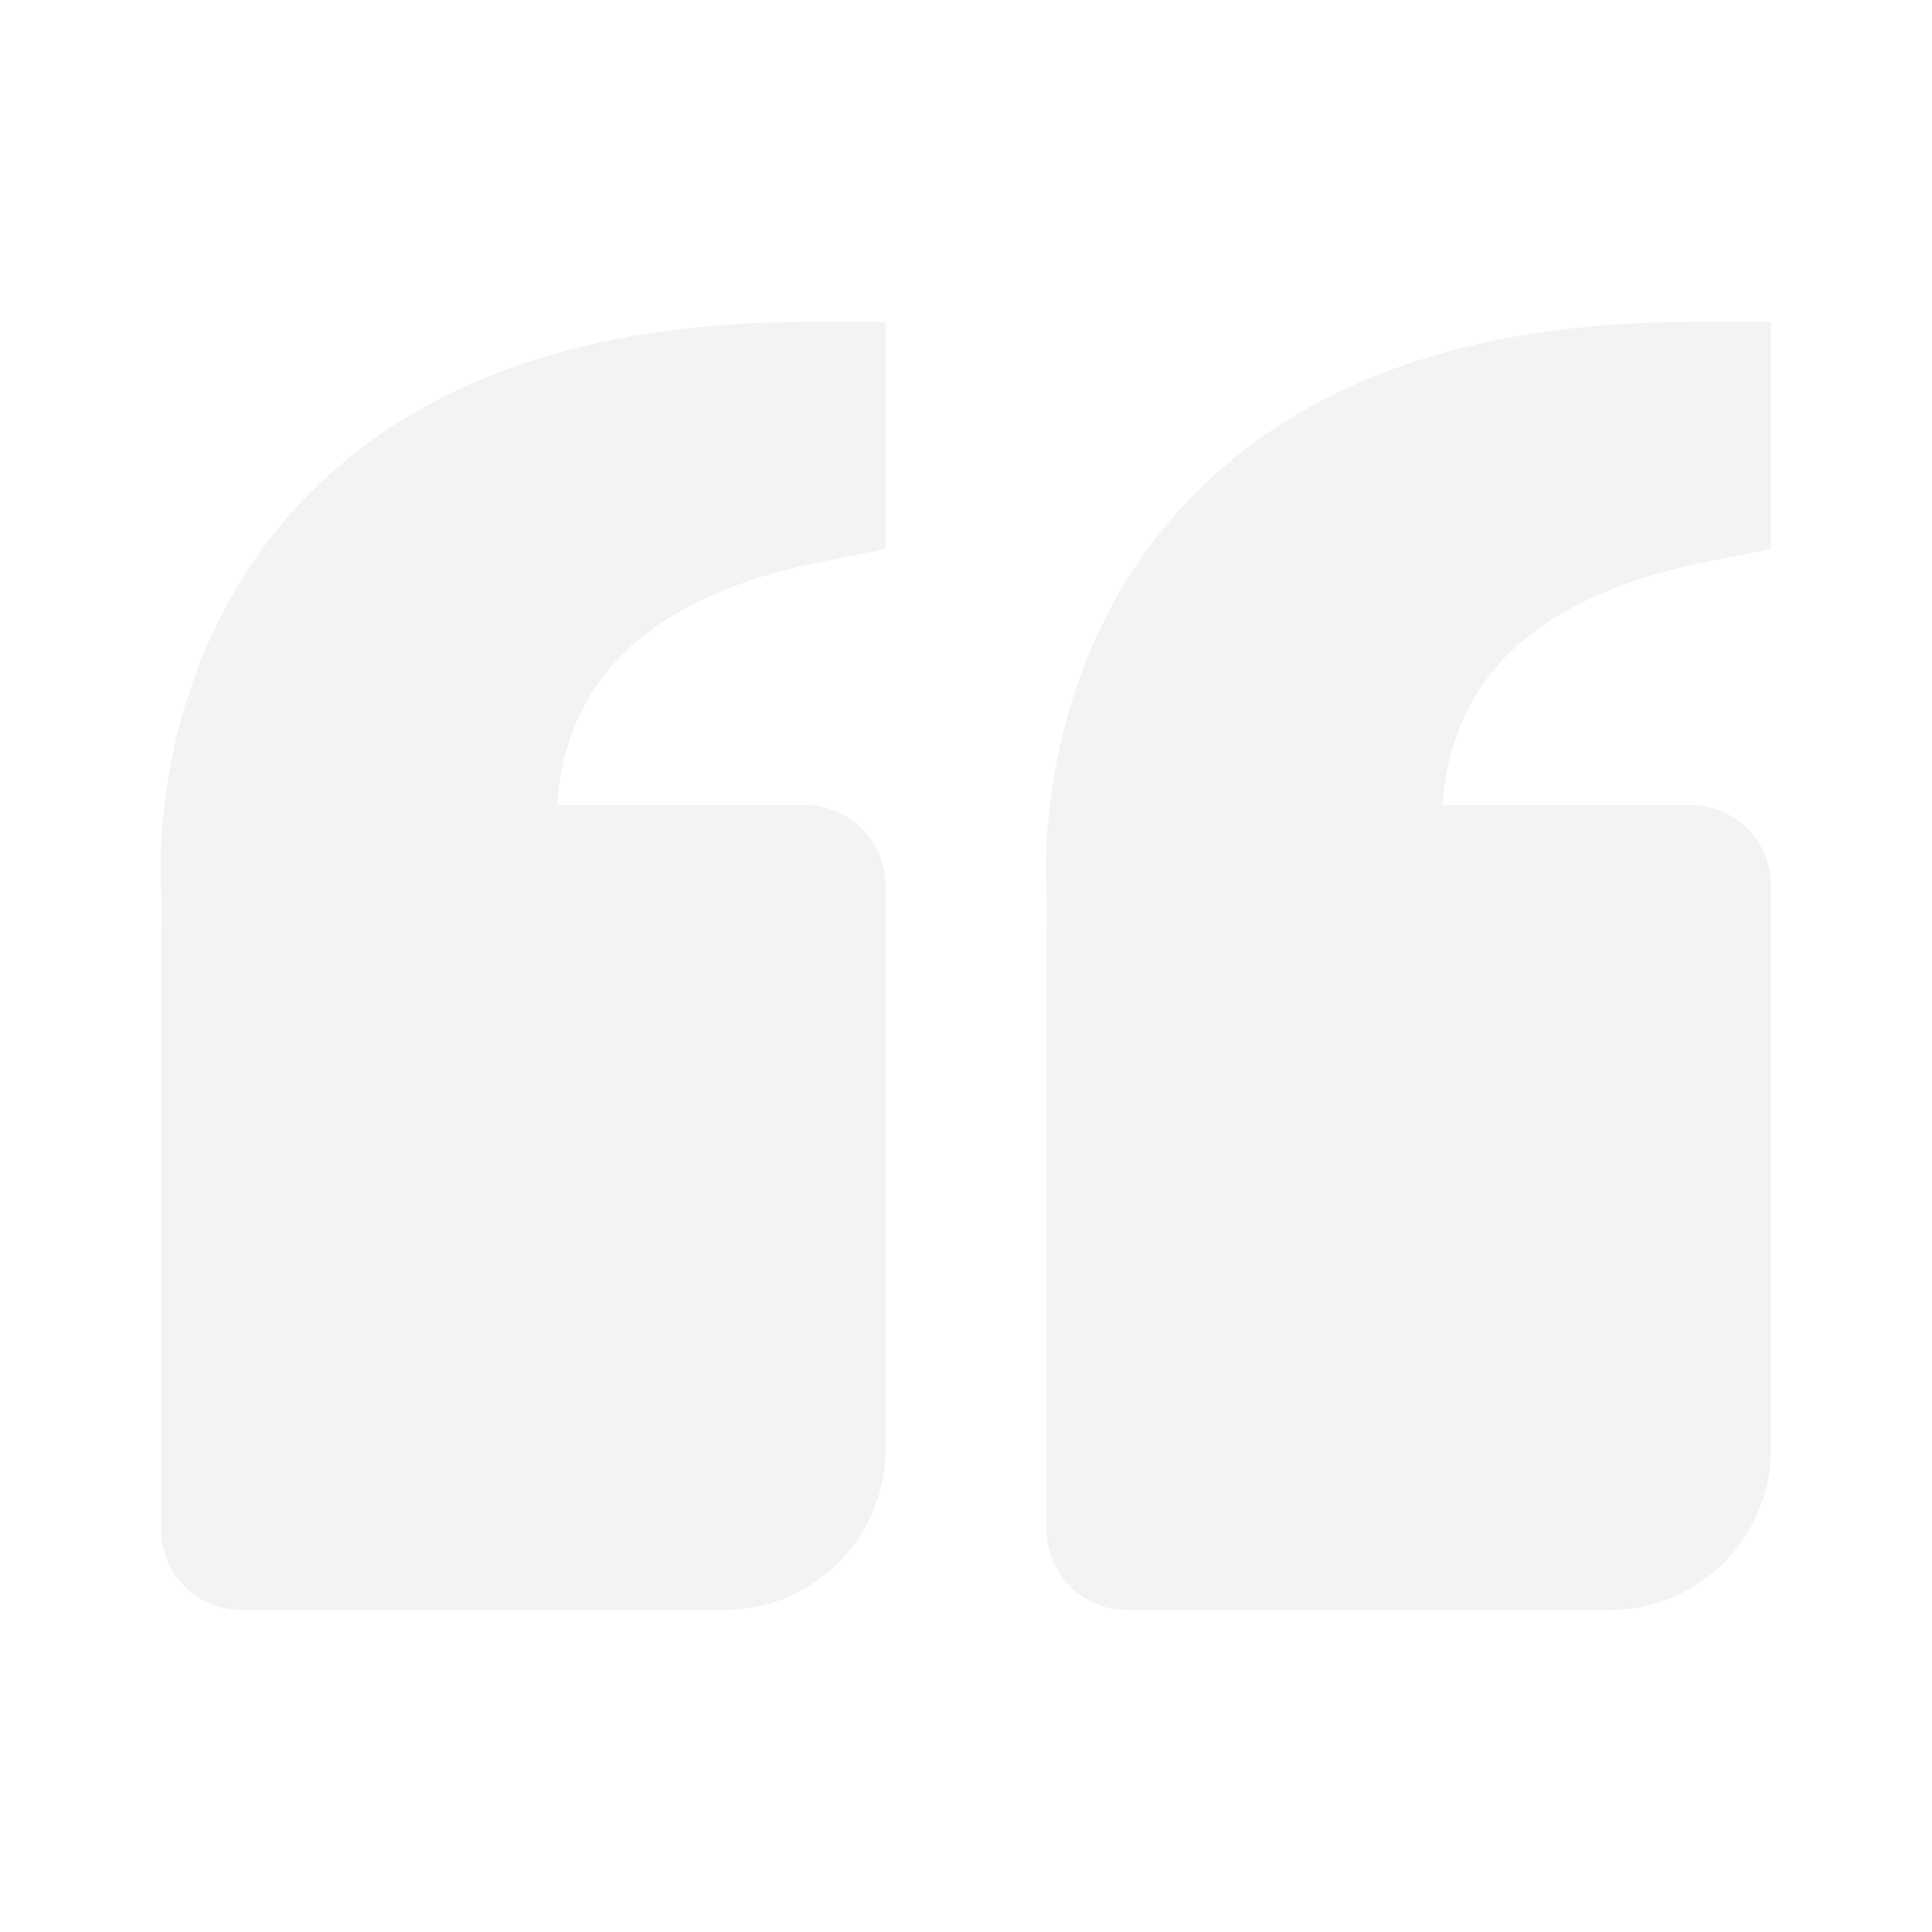 <svg width="61" height="61" viewBox="0 0 61 61" fill="none" xmlns="http://www.w3.org/2000/svg">
<g opacity="0.05">
<path d="M9.382 15.992C12.948 12.126 18.344 10.167 25.417 10.167H27.959V17.332L25.915 17.741C22.433 18.437 20.011 19.807 18.715 21.818C18.038 22.901 17.655 24.141 17.602 25.417H25.417C26.091 25.417 26.738 25.684 27.215 26.161C27.691 26.638 27.959 27.284 27.959 27.958V45.75C27.959 48.553 25.679 50.833 22.876 50.833H7.626C6.951 50.833 6.305 50.566 5.828 50.089C5.352 49.612 5.084 48.966 5.084 48.292V35.583L5.092 28.164C5.069 27.882 4.586 21.198 9.382 15.992ZM50.834 50.833H35.584C34.91 50.833 34.263 50.566 33.787 50.089C33.31 49.612 33.042 48.966 33.042 48.292V35.583L33.05 28.164C33.027 27.882 32.544 21.198 37.34 15.992C40.906 12.126 46.302 10.167 53.376 10.167H55.917V17.332L53.874 17.741C50.392 18.437 47.969 19.807 46.673 21.818C45.997 22.901 45.613 24.141 45.56 25.417H53.376C54.05 25.417 54.696 25.684 55.173 26.161C55.65 26.638 55.917 27.284 55.917 27.958V45.75C55.917 48.553 53.637 50.833 50.834 50.833Z" fill="black"/>
</g>
</svg>
